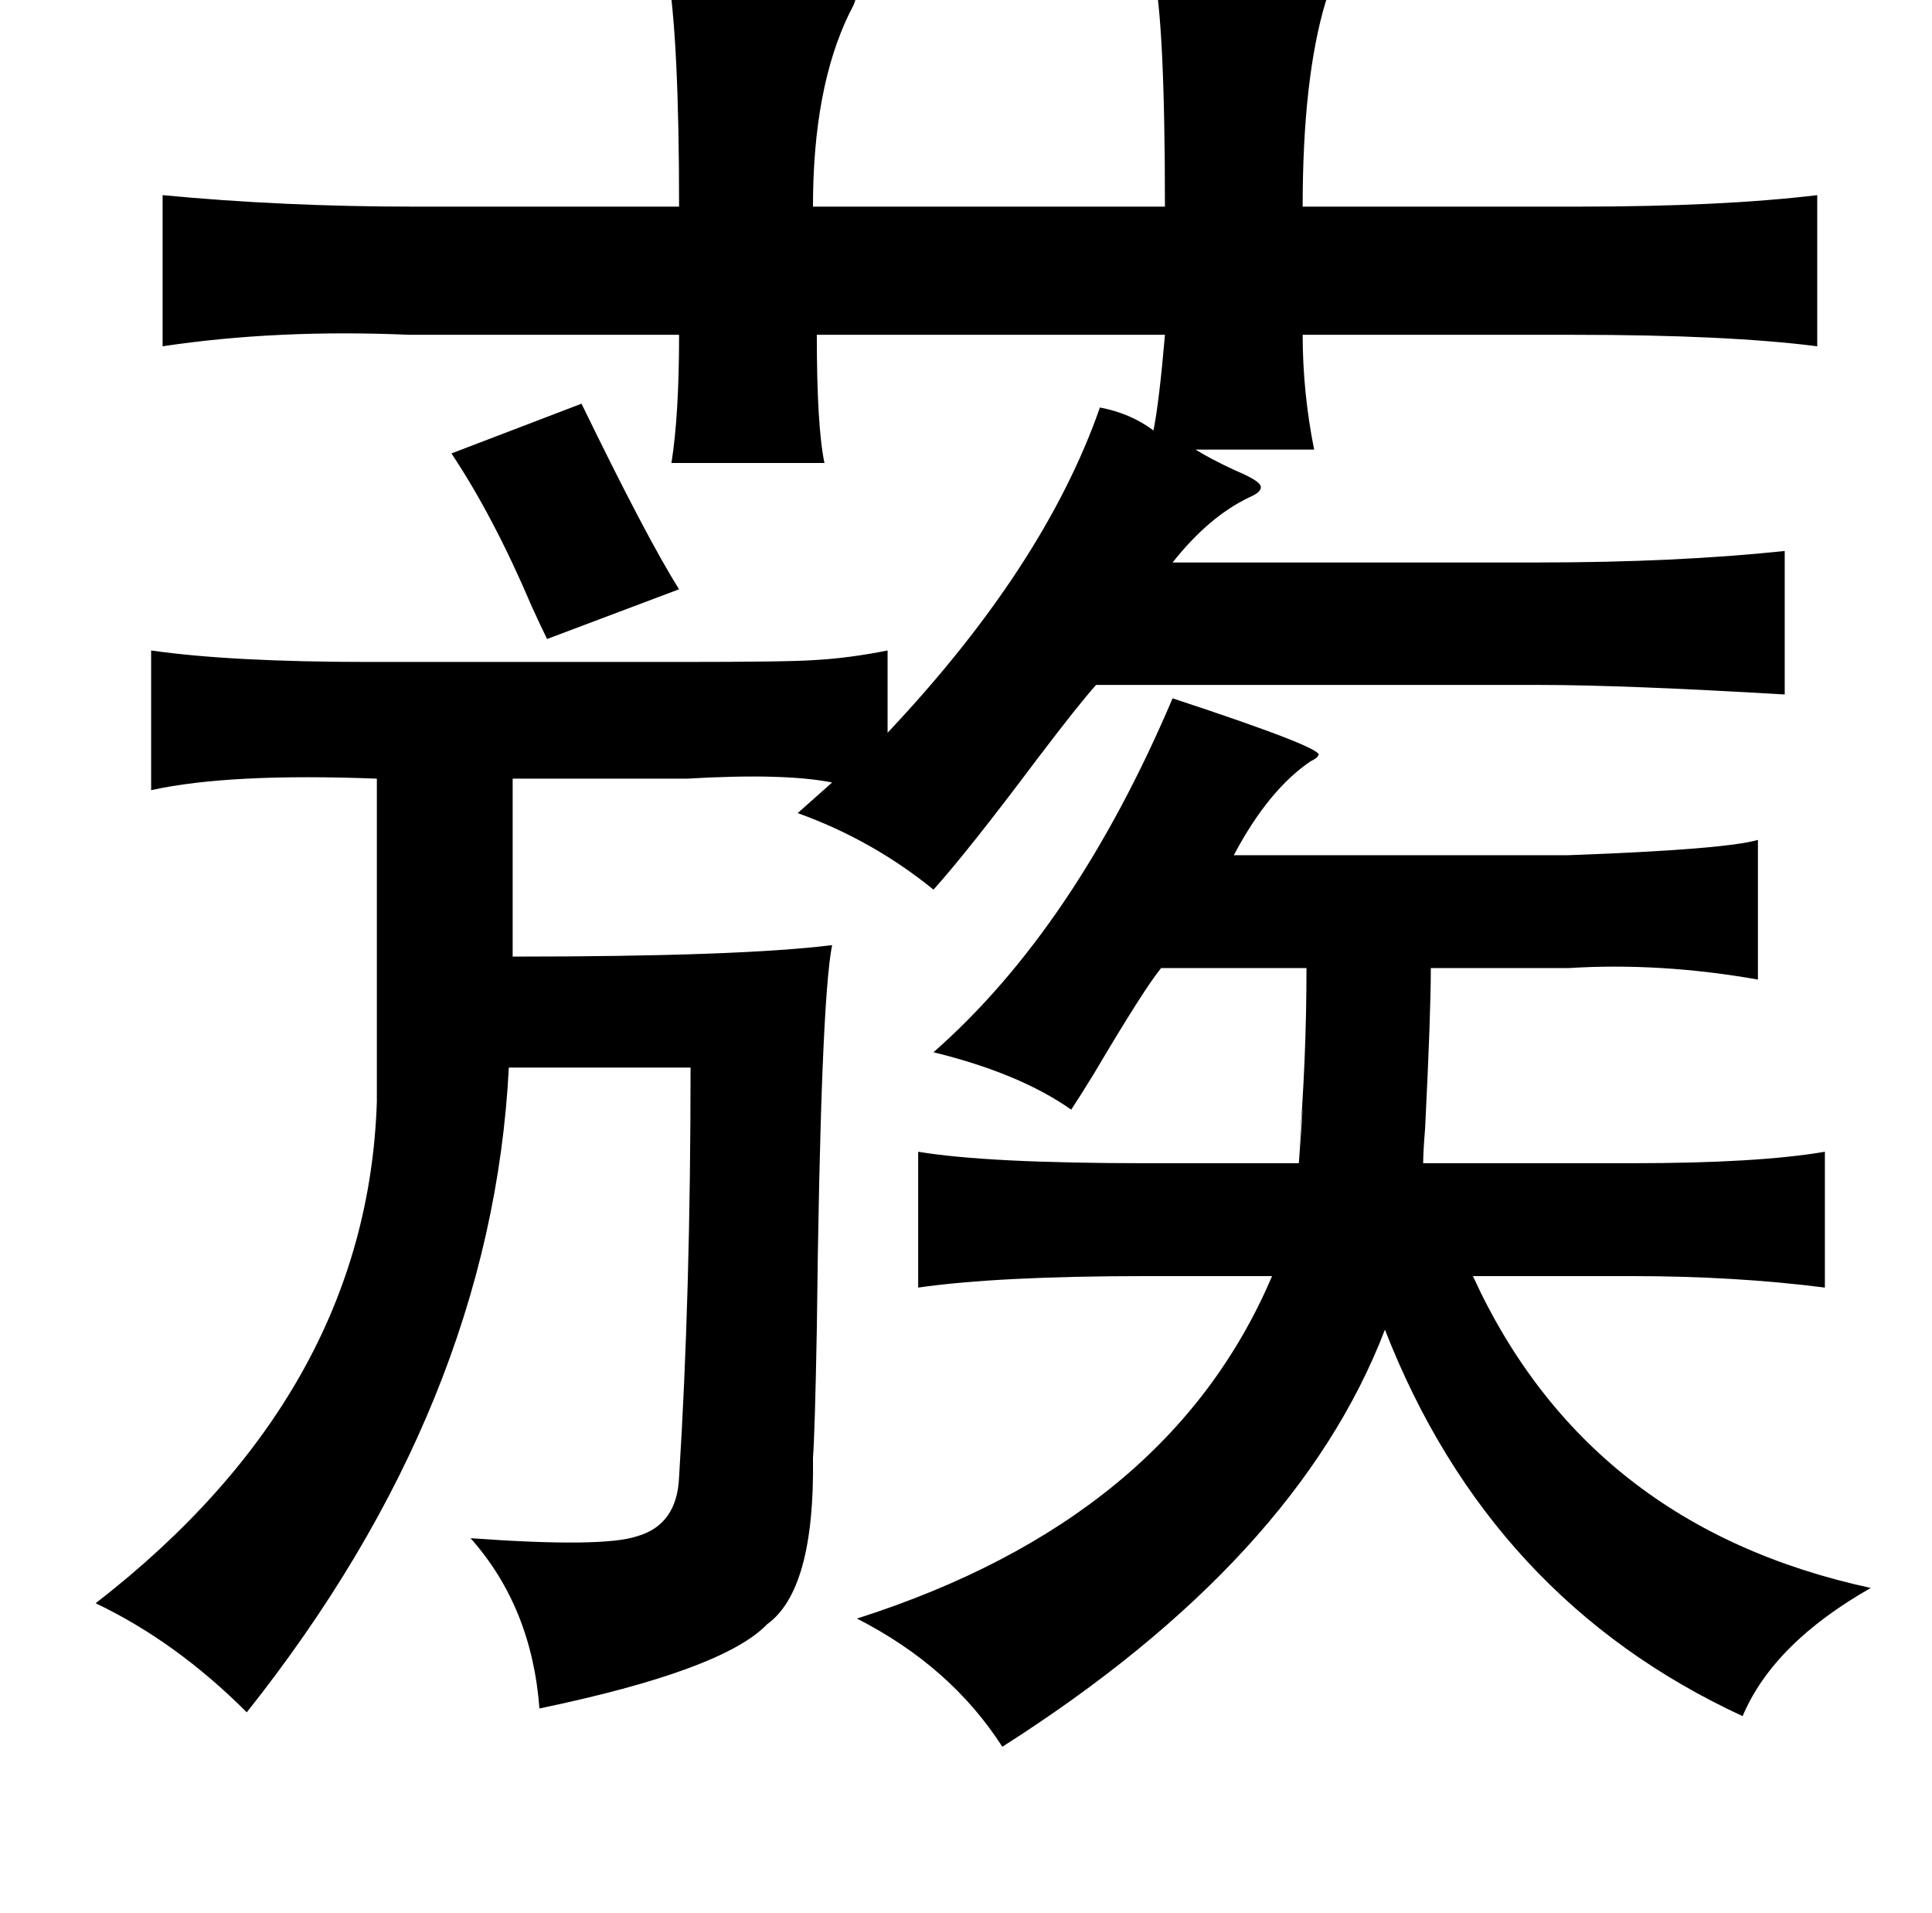 <?xml version="1.0" standalone="no"?>
<!DOCTYPE svg PUBLIC "-//W3C//DTD SVG 1.1//EN" "http://www.w3.org/Graphics/SVG/1.1/DTD/svg11.dtd" >
<svg xmlns="http://www.w3.org/2000/svg" xmlns:xlink="http://www.w3.org/1999/xlink" version="1.1" viewBox="-10 0 1010 1000">
   <path fill="currentColor"
d="M339 -15q89 0 98 11q2 2 -3 11q-19 39 -19 101h184q0 -97 -6 -123q89 -1 92 7q1 2 -2 9q-12 40 -12 107h144q75 0 125 -6v79q-47 -6 -127 -6h-142q0 30 6 60h-62q8 5 21 11q12 5 13 8t-6 6q-21 10 -40 34h191q72 0 129 -6v75q-84 -5 -129 -5h-231q-9 10 -31 39
q-36 48 -54 68q-32 -26 -71 -40l18 -16q-25 -5 -76 -2h-91v93q119 0 167 -6q-6 30 -8 201q-1 54 -2 67q1 69 -24 87q-23 24 -119 44q-4 -53 -36 -89q69 5 87 -1q21 -6 22 -31q6 -95 6 -214h-95q-9 176 -137 337q-37 -37 -79 -57q142 -110 147 -262v-169q-77 -3 -118 6v-73
q42 6 114 6h162q58 0 71 -1q18 -1 38 -5v43q82 -87 111 -170q16 3 28 12q3 -15 6 -50h-182q0 48 4 67h-80q4 -25 4 -67h-141q-69 -3 -129 6v-79q63 6 131 6h139q0 -88 -6 -123zM294 211q34 70 51 97l-69 26q-3 -6 -8 -17q-20 -47 -42 -80zM603 365q82 27 76 30q0 1 -4 3
q-22 15 -40 49h175q82 -3 99 -8v73q-51 -9 -99 -6h-72q0 24 -3 84q-1 12 -1 18h109q66 0 101 -6v71q-47 -6 -101 -6h-83q60 131 208 163q-51 29 -67 67q-132 -61 -187 -202q-46 120 -200 218q-27 -42 -76 -67q163 -52 217 -179h-66q-77 0 -119 6v-71q36 6 119 6h80
q4 -54 0 -6q4 -48 4 -96h-76q-9 11 -35 55q-8 13 -12 19q-27 -19 -72 -30q74 -65 125 -185z" />
</svg>
